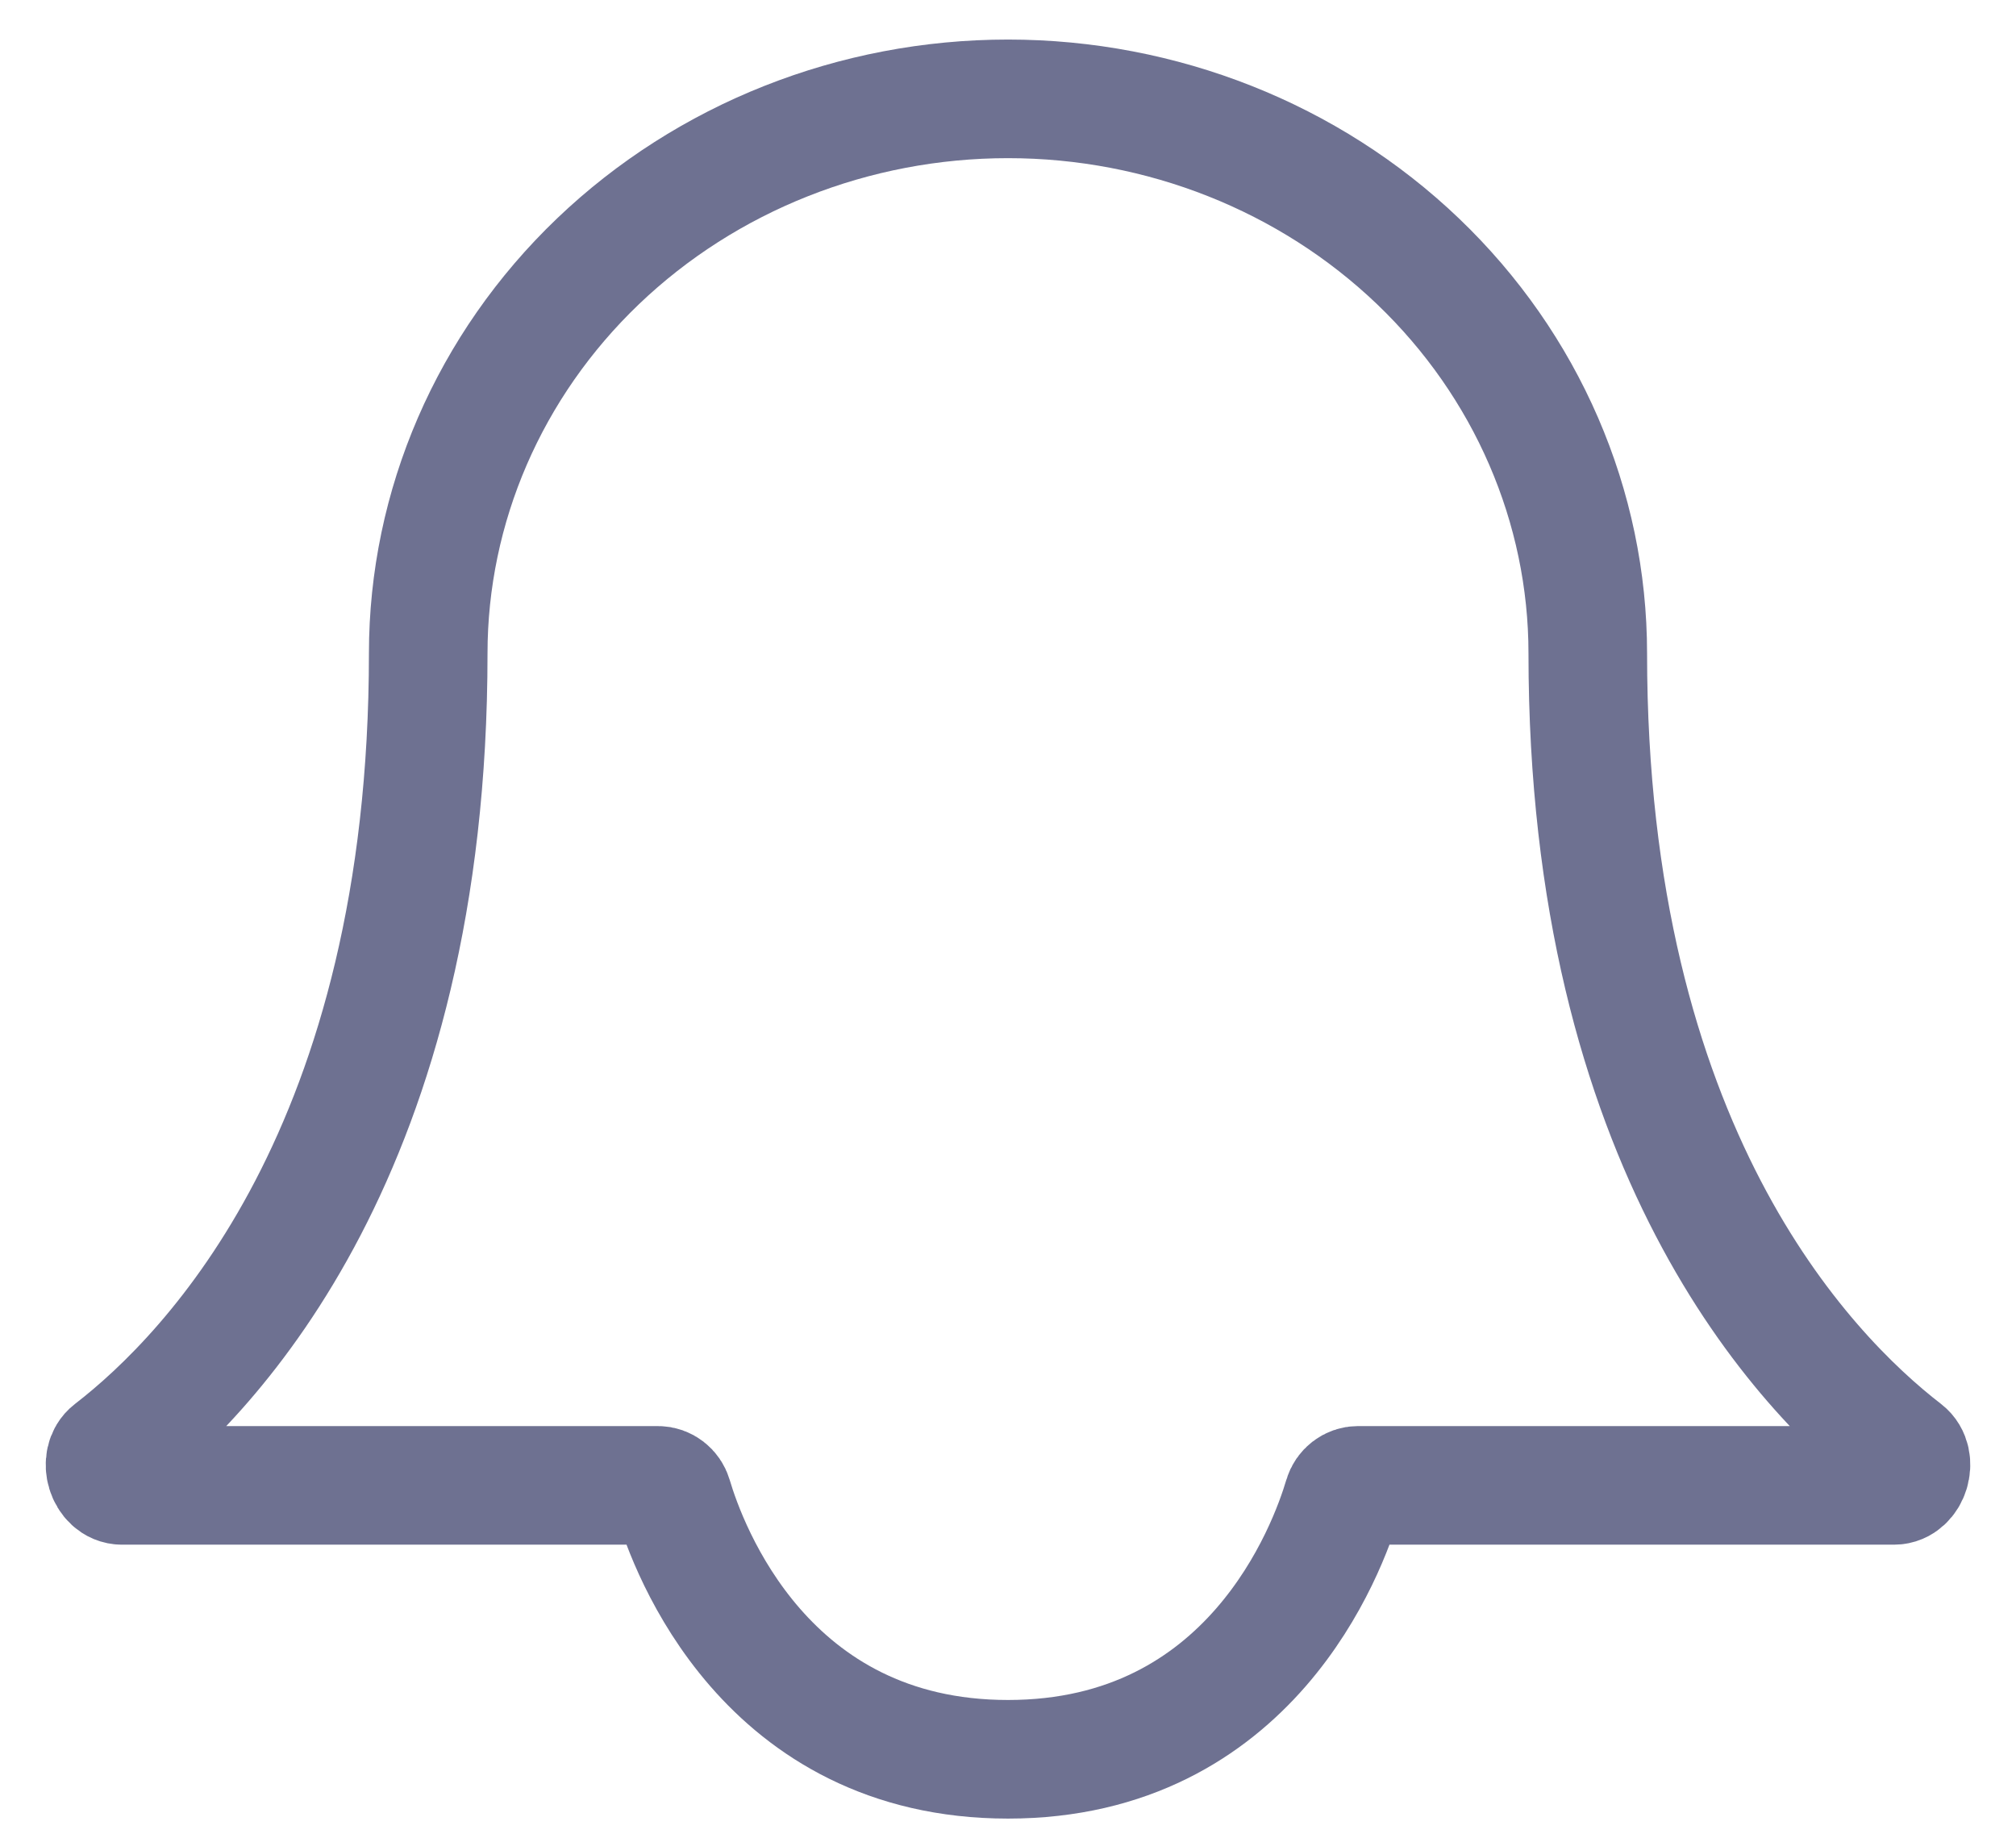 <svg width="34" height="31" viewBox="0 0 34 31" fill="none" xmlns="http://www.w3.org/2000/svg">
<path d="M26.778 11.019C26.778 8.539 25.748 6.16 23.914 4.406C22.08 2.652 19.593 1.667 17 1.667C14.407 1.667 11.92 2.652 10.086 4.406C8.252 6.16 7.222 8.539 7.222 11.019C7.222 19.355 3.591 23.143 1.876 24.466C1.667 24.627 1.793 25.048 2.057 25.048H11.096C11.213 25.048 11.315 25.129 11.348 25.241C11.606 26.115 12.908 29.667 17 29.667C21.093 29.667 22.394 26.115 22.652 25.241C22.685 25.129 22.787 25.048 22.904 25.048H31.943C32.207 25.048 32.333 24.627 32.124 24.466C30.41 23.143 26.778 19.355 26.778 11.019Z" stroke="#6E7191" stroke-width="2" stroke-linecap="round" stroke-linejoin="round"/>
</svg>
